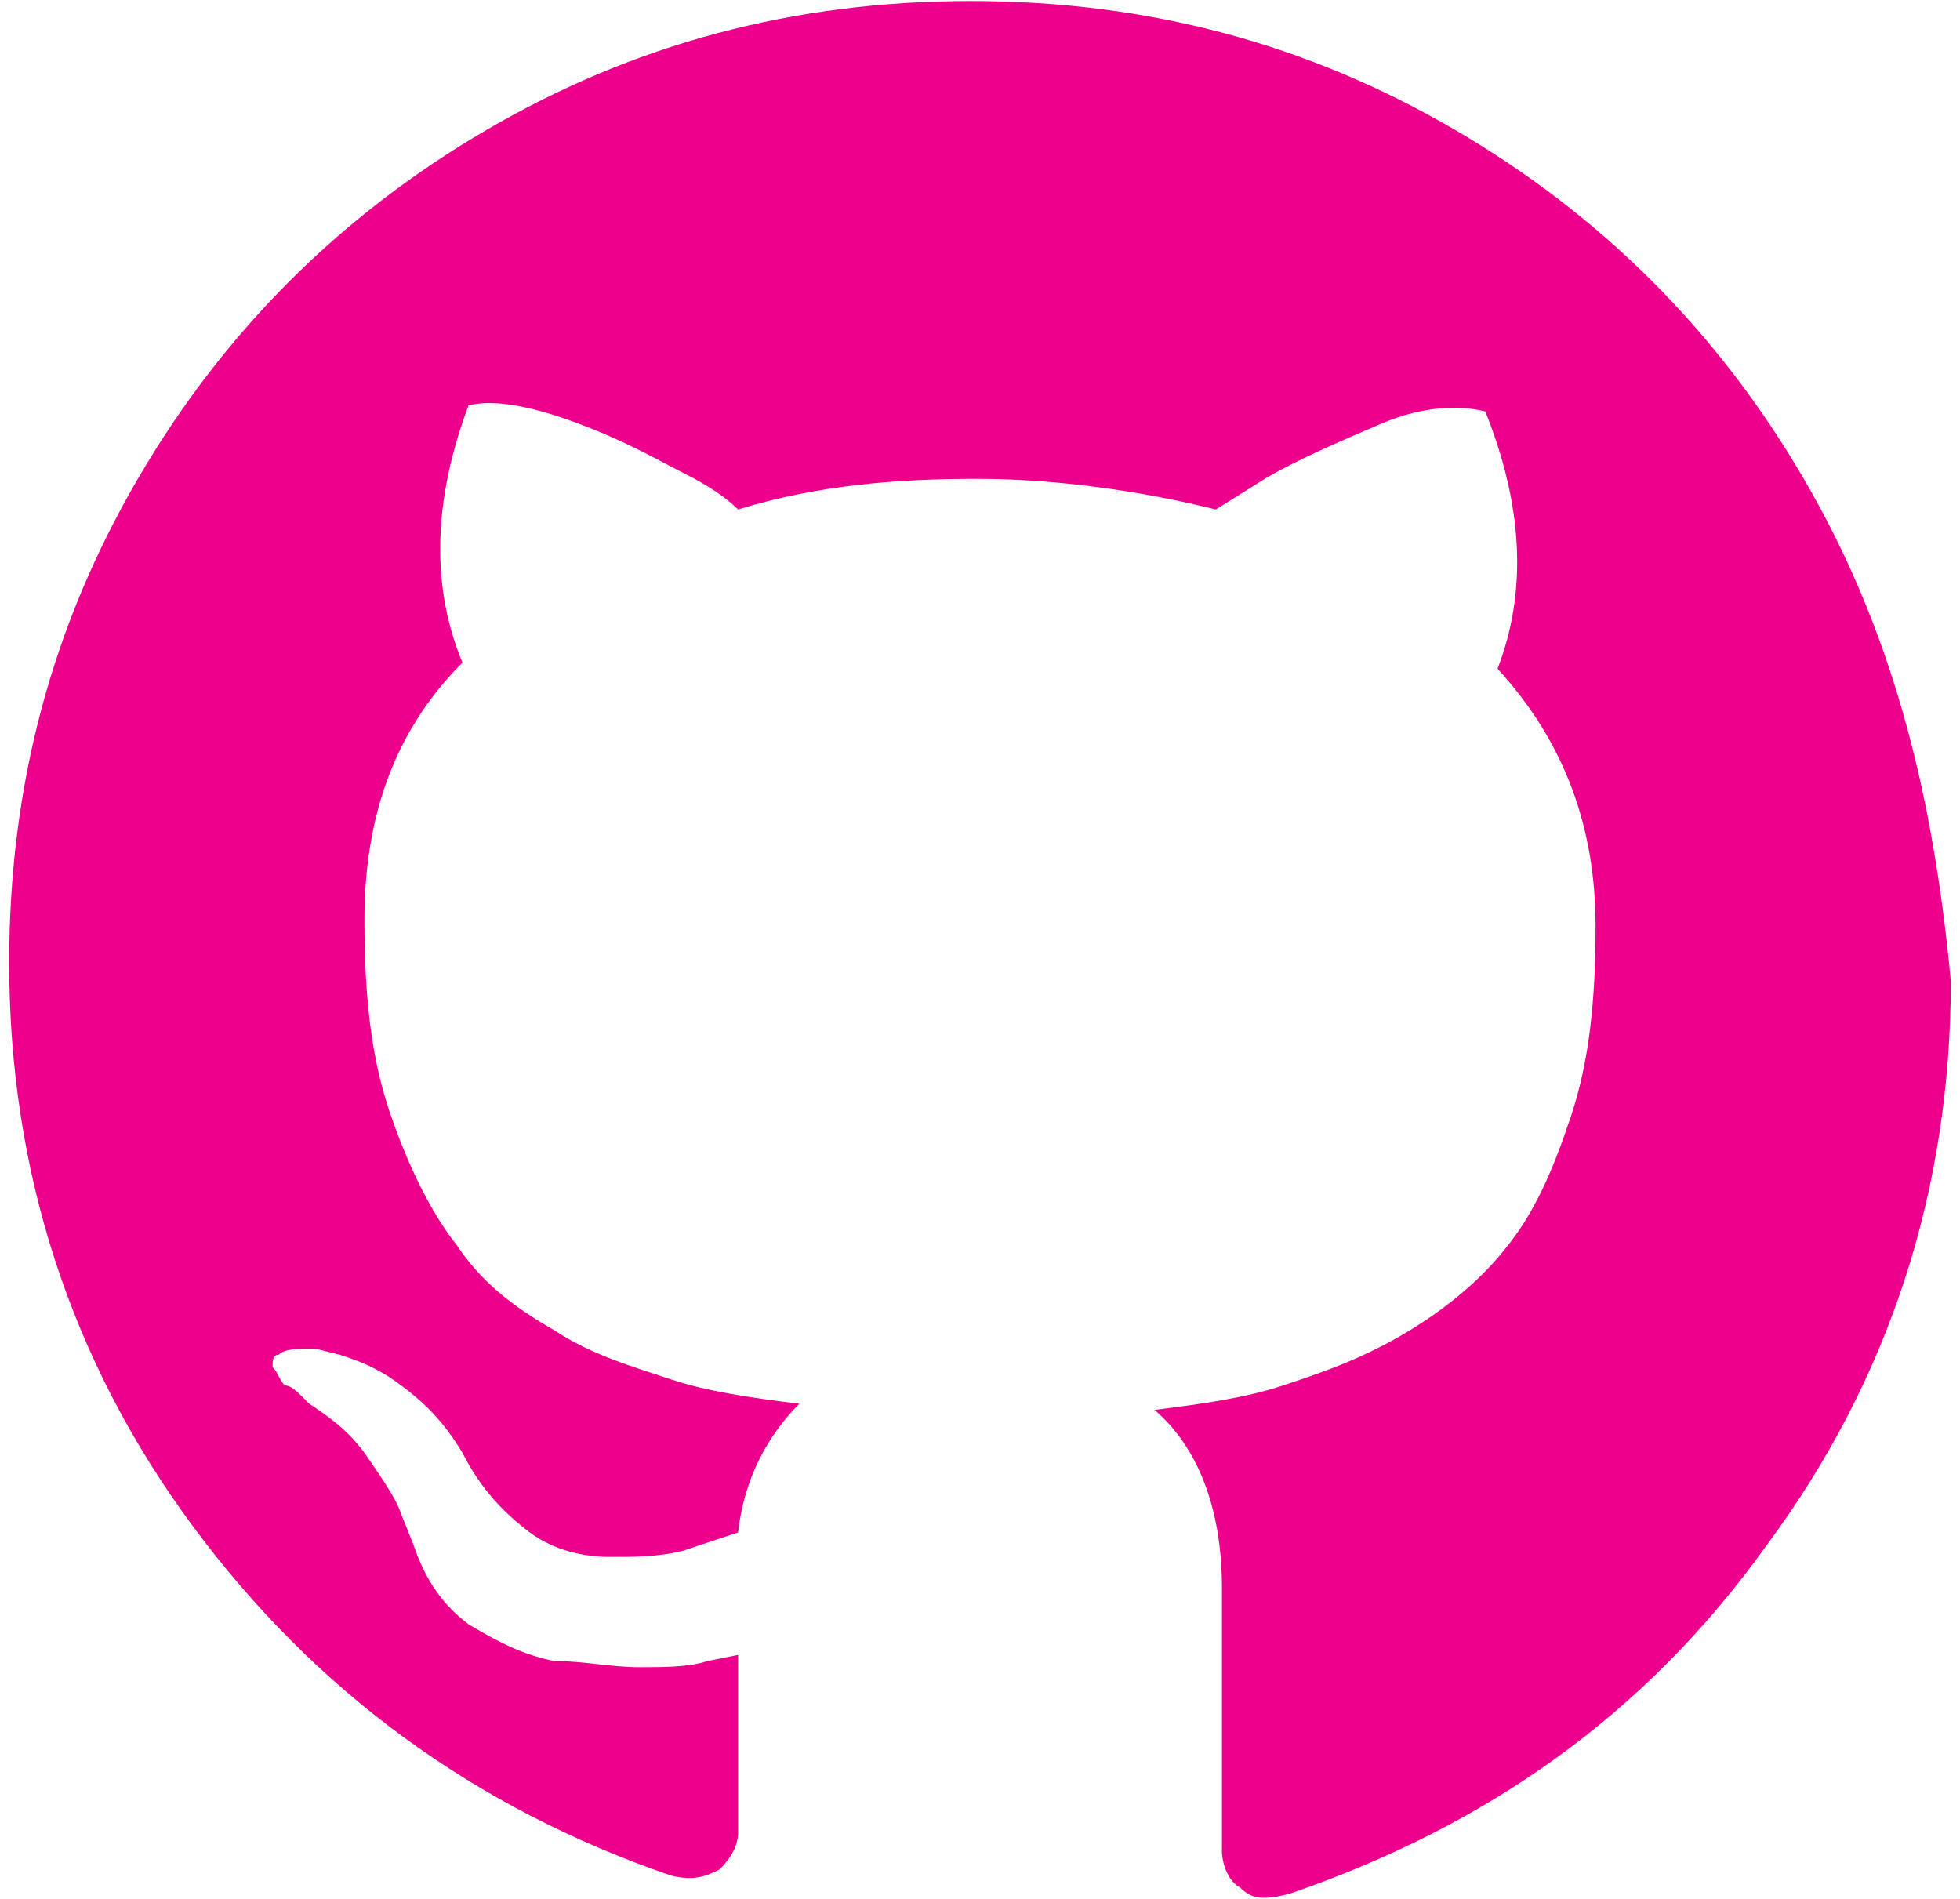 <svg width="32" height="31" viewBox="0 0 32 31" fill="none" xmlns="http://www.w3.org/2000/svg">
<path d="M29.45 7.817C28.05 5.417 26.15 3.517 23.75 2.117C21.35 0.717 18.75 0.017 15.85 0.017C12.95 0.017 10.35 0.717 7.95 2.117C5.55 3.517 3.65 5.417 2.25 7.817C0.85 10.217 0.15 12.817 0.15 15.717C0.15 19.117 1.15 22.217 3.15 24.917C5.15 27.617 7.75 29.517 10.95 30.617C11.35 30.717 11.55 30.617 11.75 30.517C11.95 30.317 12.05 30.117 12.05 29.917C12.05 29.917 12.05 29.517 12.05 28.817C12.05 28.117 12.05 27.517 12.05 27.017L11.55 27.117C11.25 27.217 10.85 27.217 10.45 27.217C9.95 27.217 9.55 27.117 9.05 27.117C8.55 27.017 8.15 26.817 7.65 26.517C7.25 26.217 6.95 25.817 6.75 25.217L6.55 24.717C6.45 24.417 6.15 24.017 5.95 23.717C5.65 23.317 5.35 23.117 5.05 22.917L4.95 22.817C4.85 22.717 4.75 22.617 4.65 22.617C4.55 22.517 4.55 22.417 4.45 22.317C4.45 22.217 4.45 22.117 4.55 22.117C4.65 22.017 4.85 22.017 5.15 22.017L5.55 22.117C5.85 22.217 6.15 22.317 6.55 22.617C6.95 22.917 7.25 23.217 7.55 23.717C7.85 24.317 8.25 24.717 8.65 25.017C9.05 25.317 9.55 25.417 9.95 25.417C10.35 25.417 10.75 25.417 11.15 25.317C11.45 25.217 11.75 25.117 12.05 25.017C12.15 24.117 12.55 23.417 13.05 22.917C12.25 22.817 11.55 22.717 10.95 22.517C10.35 22.317 9.65 22.117 9.05 21.717C8.35 21.317 7.85 20.917 7.45 20.317C7.05 19.817 6.65 19.017 6.35 18.117C6.05 17.217 5.95 16.217 5.95 15.017C5.95 13.317 6.45 11.917 7.55 10.817C7.05 9.617 7.05 8.217 7.65 6.617C8.05 6.517 8.65 6.617 9.45 6.917C10.25 7.217 10.75 7.517 11.15 7.717C11.55 7.917 11.85 8.117 12.05 8.317C13.35 7.917 14.65 7.817 15.95 7.817C17.25 7.817 18.65 8.017 19.85 8.317L20.65 7.817C21.15 7.517 21.85 7.217 22.55 6.917C23.25 6.617 23.85 6.617 24.25 6.717C24.85 8.217 24.95 9.617 24.45 10.917C25.55 12.117 26.05 13.517 26.05 15.117C26.05 16.317 25.95 17.317 25.65 18.217C25.35 19.117 25.05 19.817 24.55 20.417C24.15 20.917 23.55 21.417 22.85 21.817C22.15 22.217 21.55 22.417 20.95 22.617C20.35 22.817 19.65 22.917 18.85 23.017C19.55 23.617 19.95 24.617 19.95 25.917V30.217C19.95 30.417 20.05 30.717 20.25 30.817C20.45 31.017 20.65 31.017 21.05 30.917C24.25 29.817 26.85 28.017 28.85 25.217C30.85 22.517 31.85 19.417 31.85 16.017C31.55 12.817 30.85 10.217 29.45 7.817Z" fill="#EC008C"/>
</svg>
